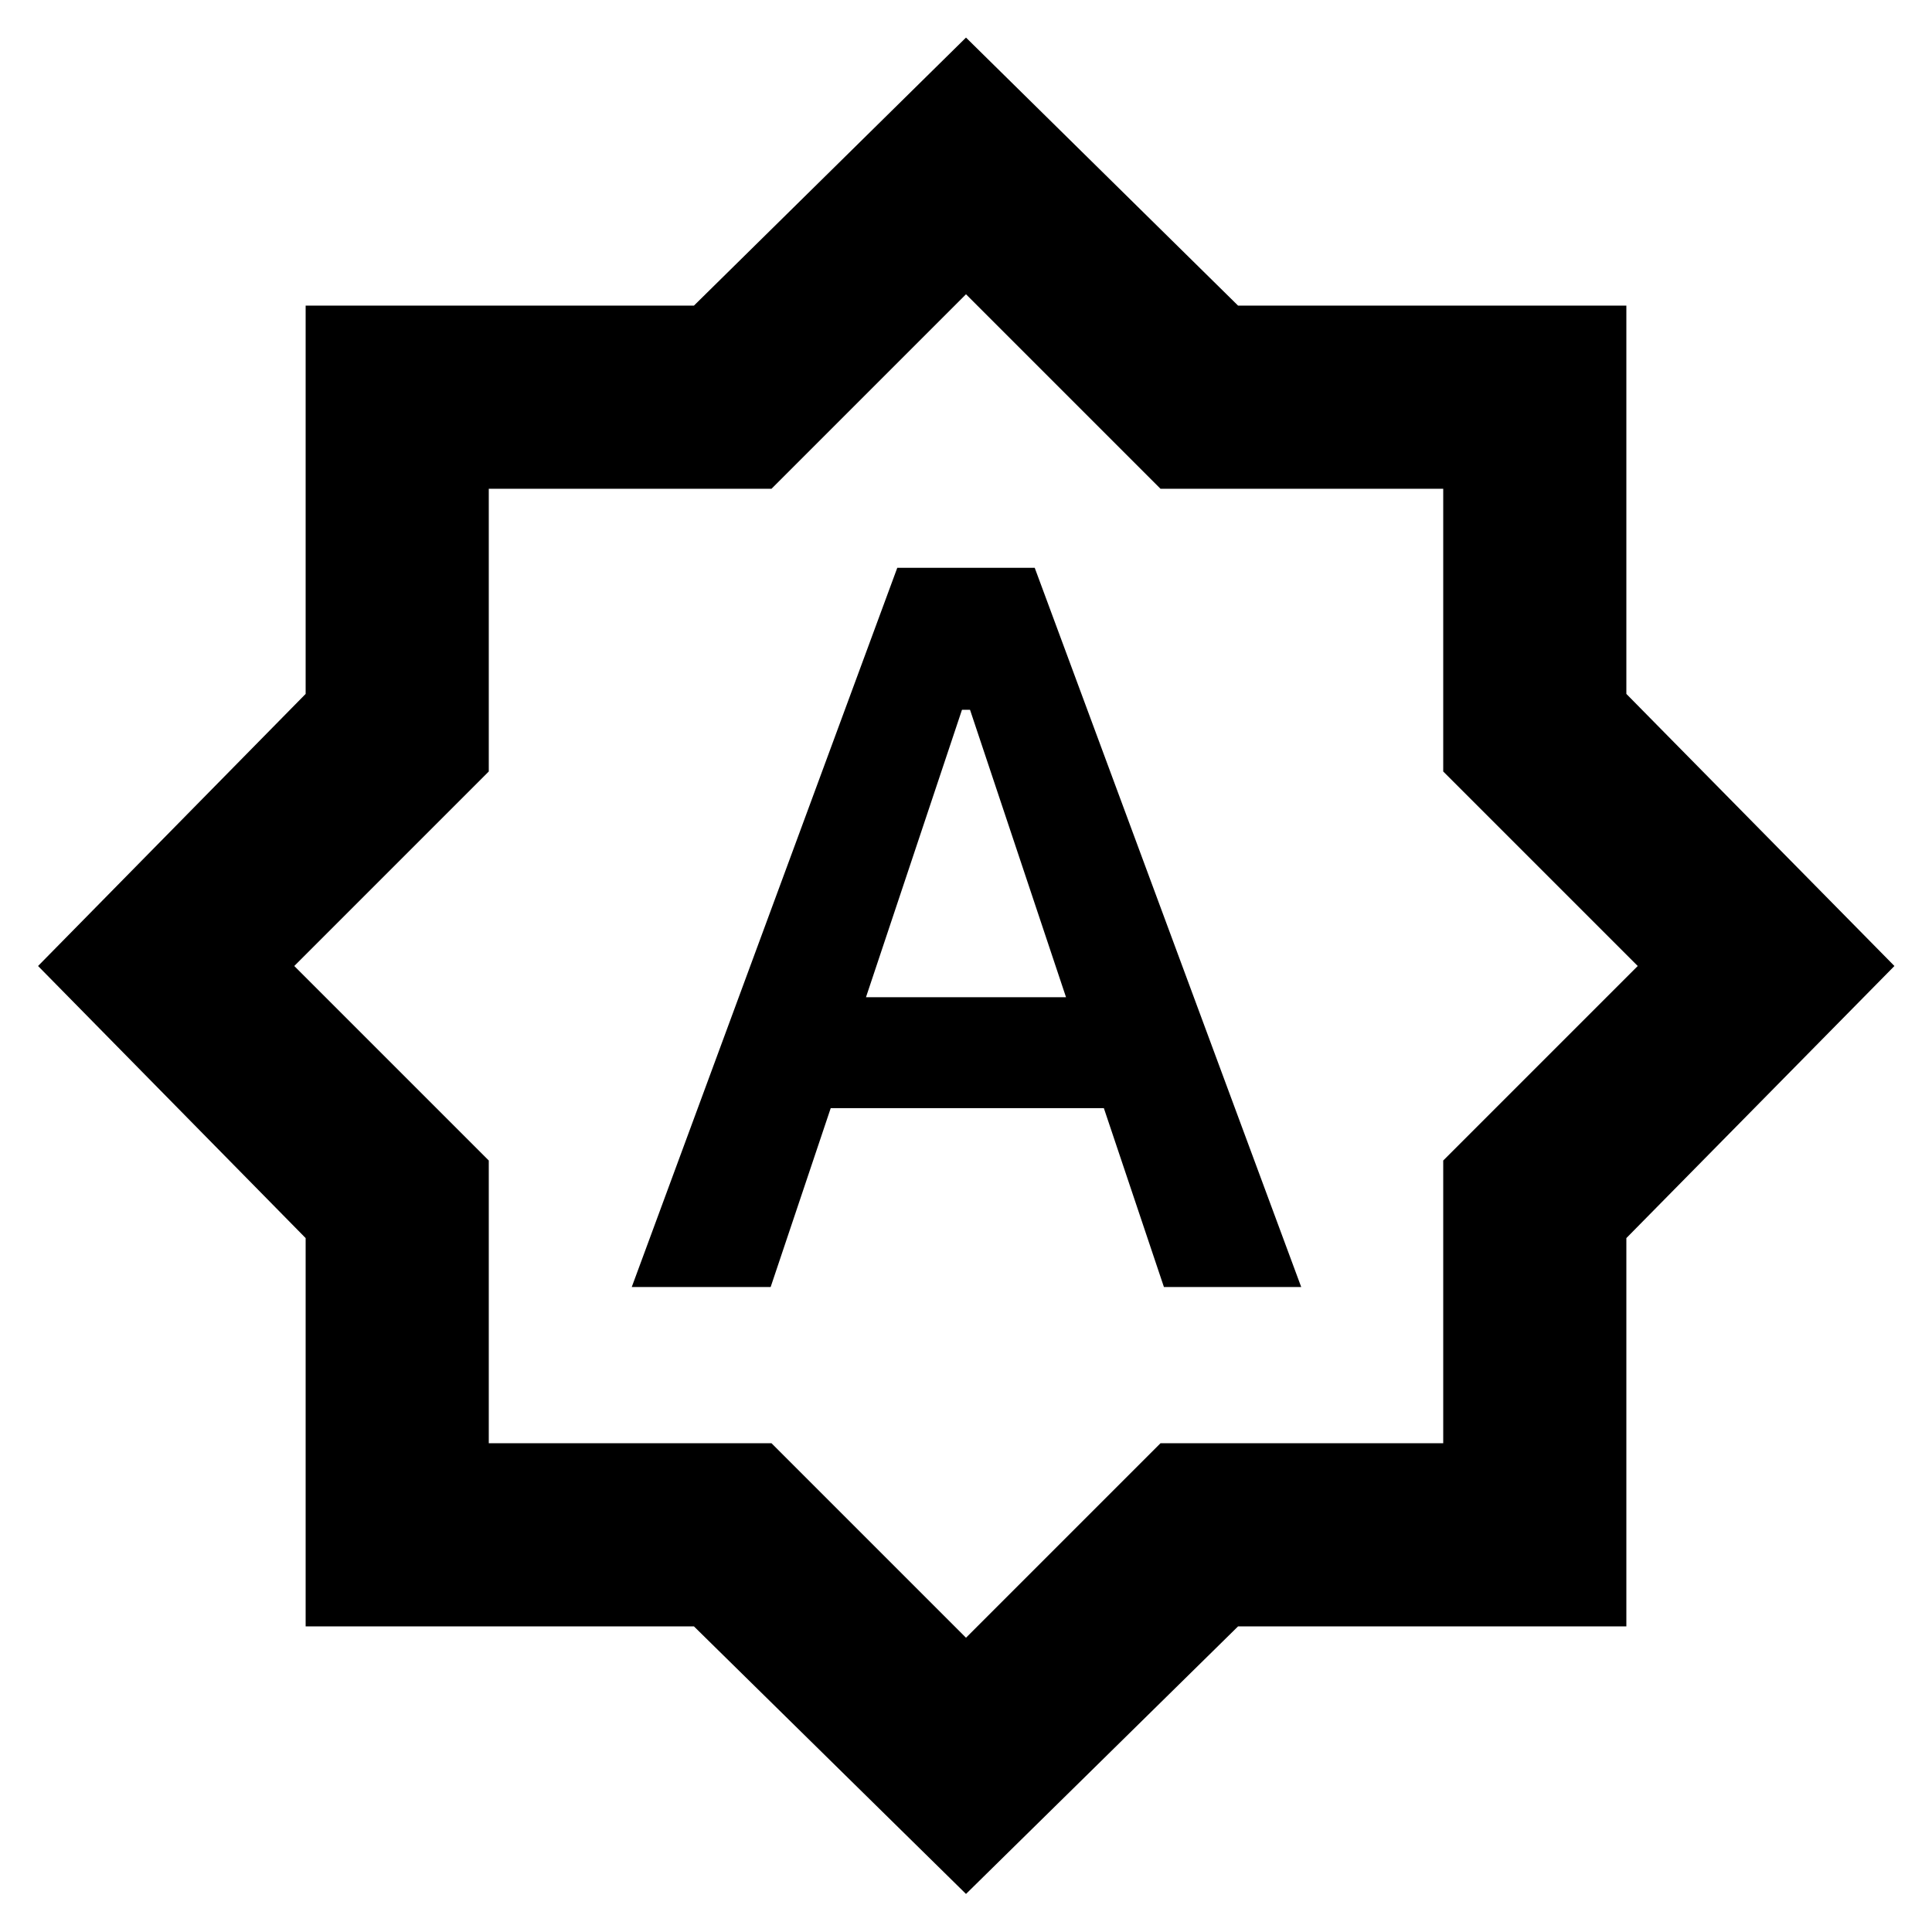 <svg xmlns="http://www.w3.org/2000/svg" height="24" viewBox="0 -960 960 960" width="24"><path d="M313.91-320.48h69.02l29.85-88.89H548.5l29.85 88.89h68.22L514.15-677.85h-68.3L313.91-320.48Zm116.39-144L478-607.3h4l47.7 142.82h-99.4ZM480-18.91 344.8-151.87H151.87V-344.8L18.91-480l132.96-135.2v-192.93H344.8L480-941.33l135.2 133.2h192.93v192.93L941.33-480l-133.2 135.2v192.93H615.2L480-18.91Zm0-127.31 96.65-96.65h140.48v-140.48L813.78-480l-96.65-96.65v-140.48H576.65L480-813.78l-96.65 96.65H242.87v140.48L146.22-480l96.65 96.65v140.48h140.48L480-146.22ZM480-480Z"/></svg>